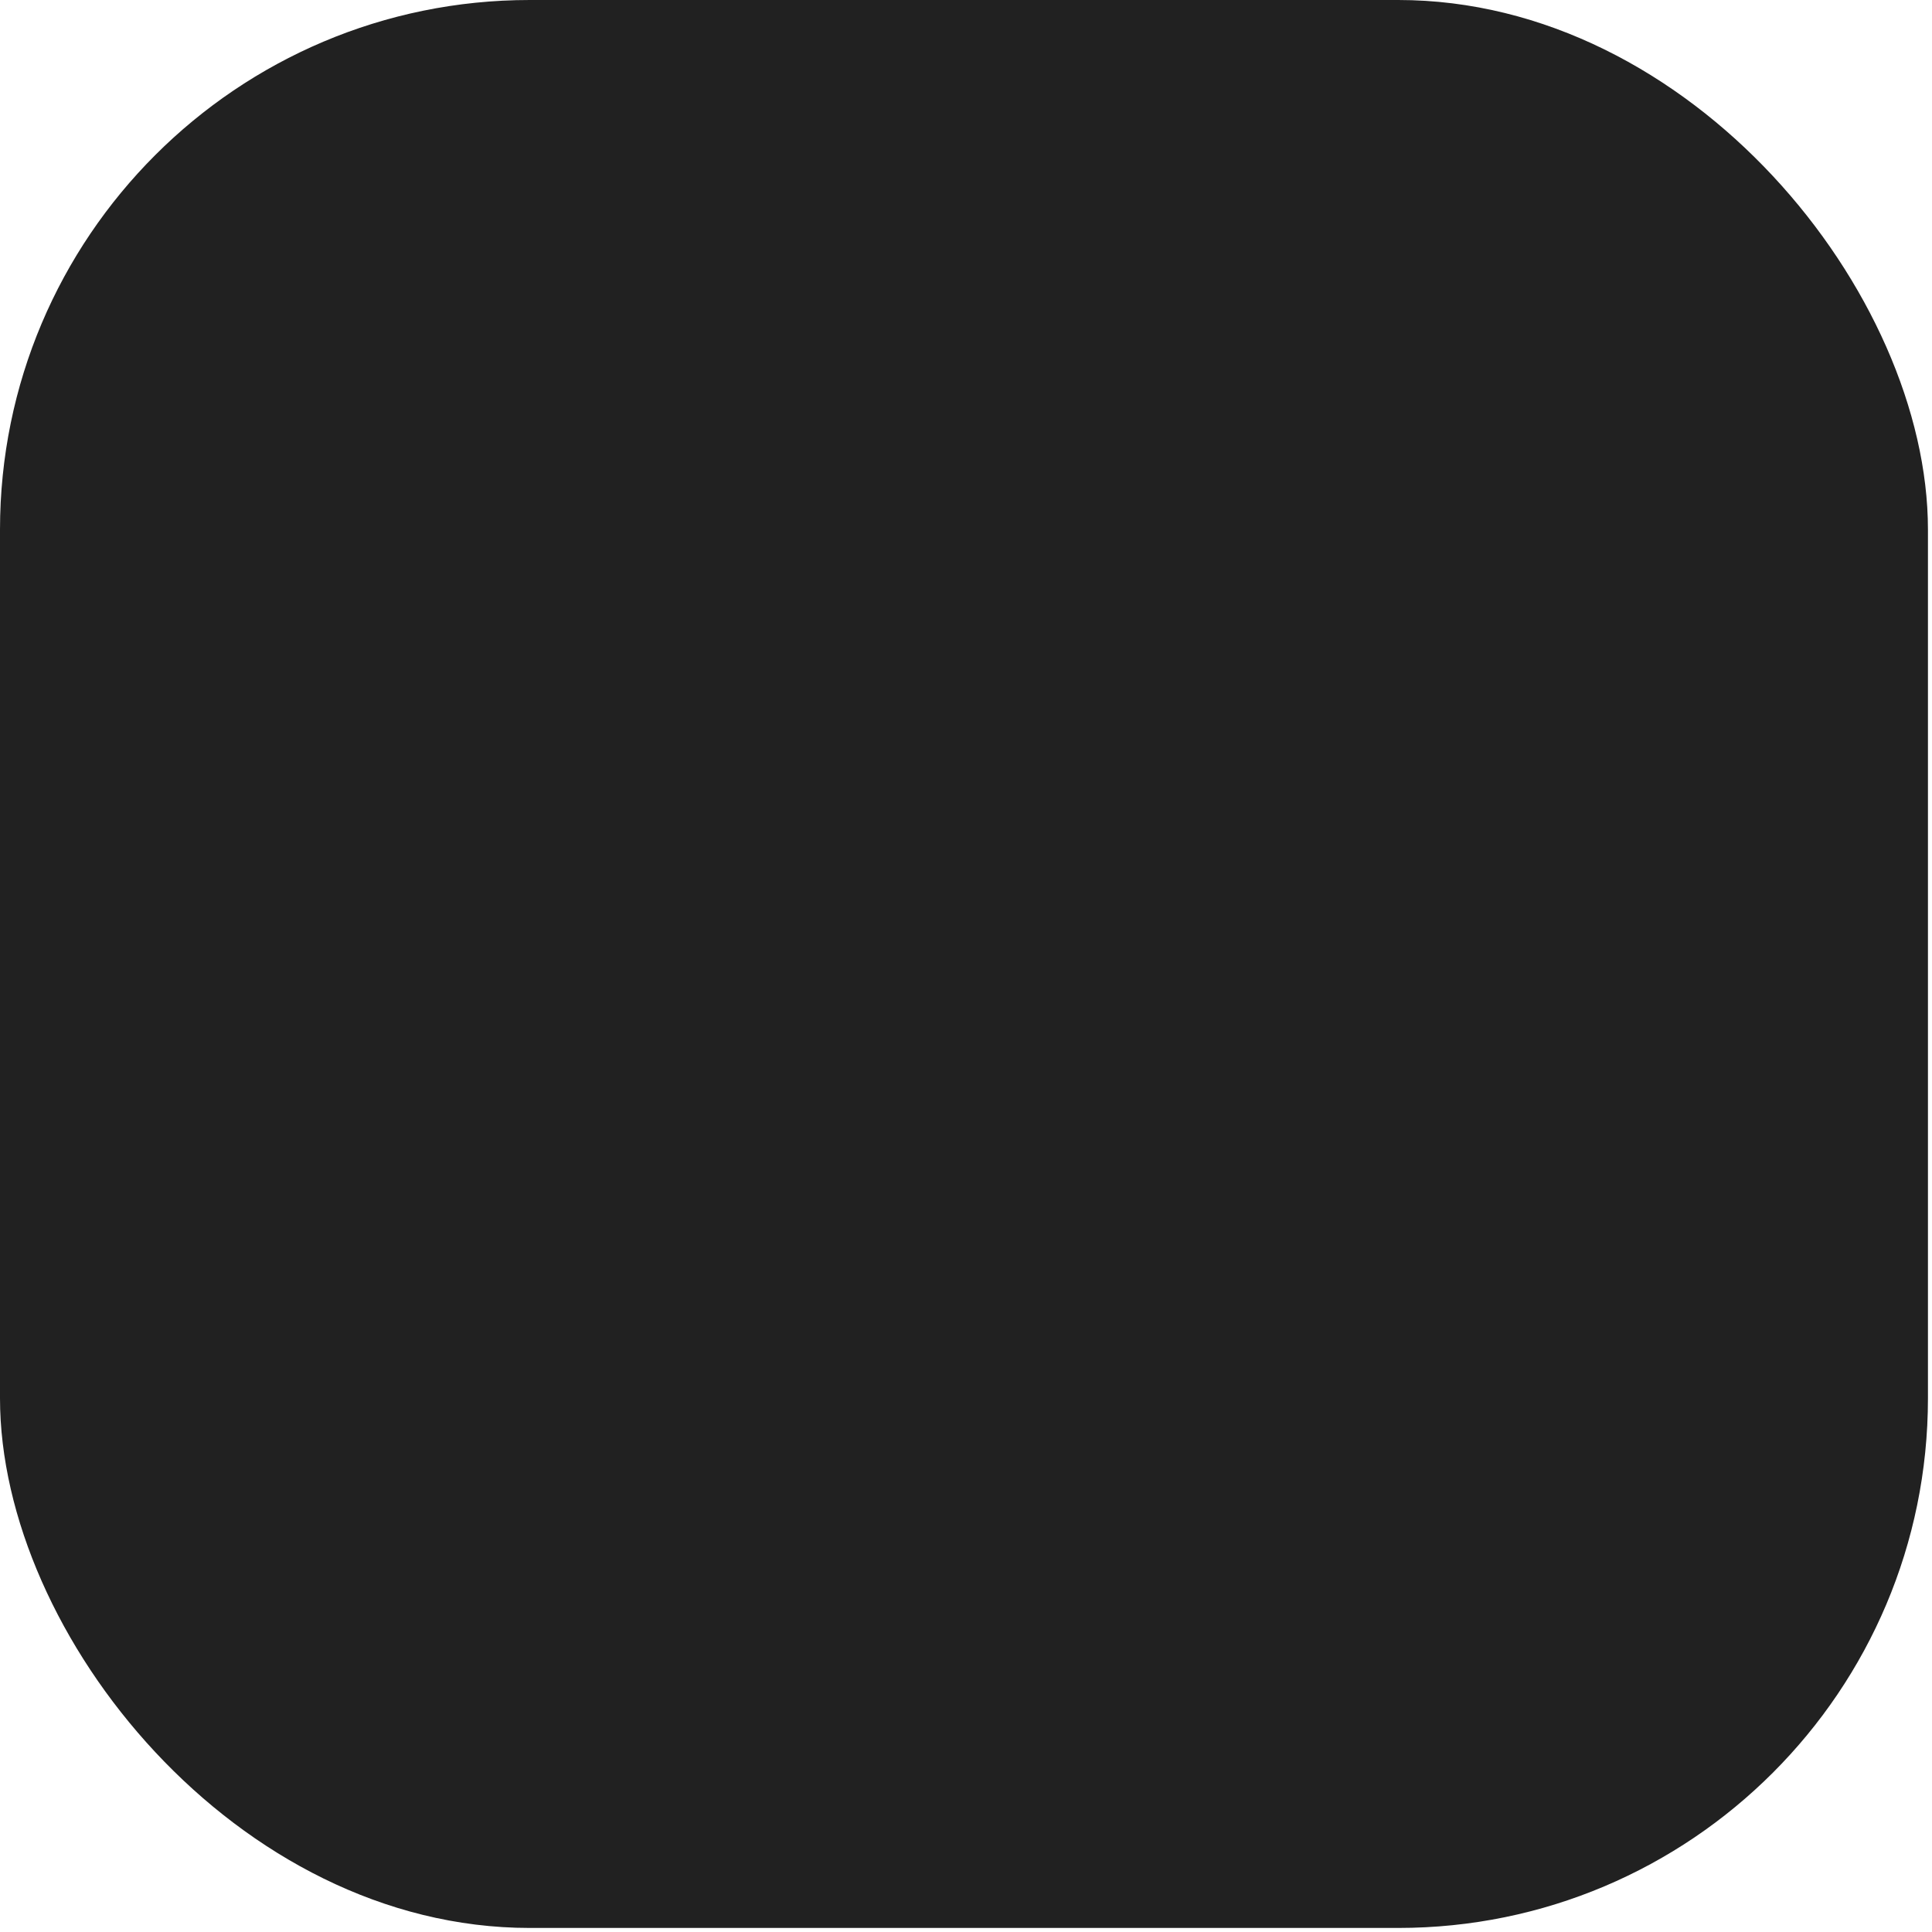 <?xml version="1.0" encoding="UTF-8" standalone="no"?>
<svg width="62px" height="62px" viewBox="0 0 62 62" version="1.1" xmlns="http://www.w3.org/2000/svg" xmlns:xlink="http://www.w3.org/1999/xlink">
    <!-- Generator: Sketch 41 (35326) - http://www.bohemiancoding.com/sketch -->
    <title>Rectangle 2</title>
    <desc>Created with Sketch.</desc>
    <defs></defs>
    <g id="Page-1" stroke="none" stroke-width="1" fill="none" fill-rule="evenodd">
        <g id="Zvooq_Web_Landing" transform="translate(-689, -45)" fill="#212121">
            <g id="1_Top" transform="translate(0, -1)">
                <g id="Logo" transform="translate(517, 46)">
                    <g transform="translate(172, 0)" id="Rectangle-2">
                        <rect x="0" y="0" width="61.87" height="61.87" rx="17"></rect>
                    </g>
                </g>
            </g>
        </g>
    </g>
</svg>